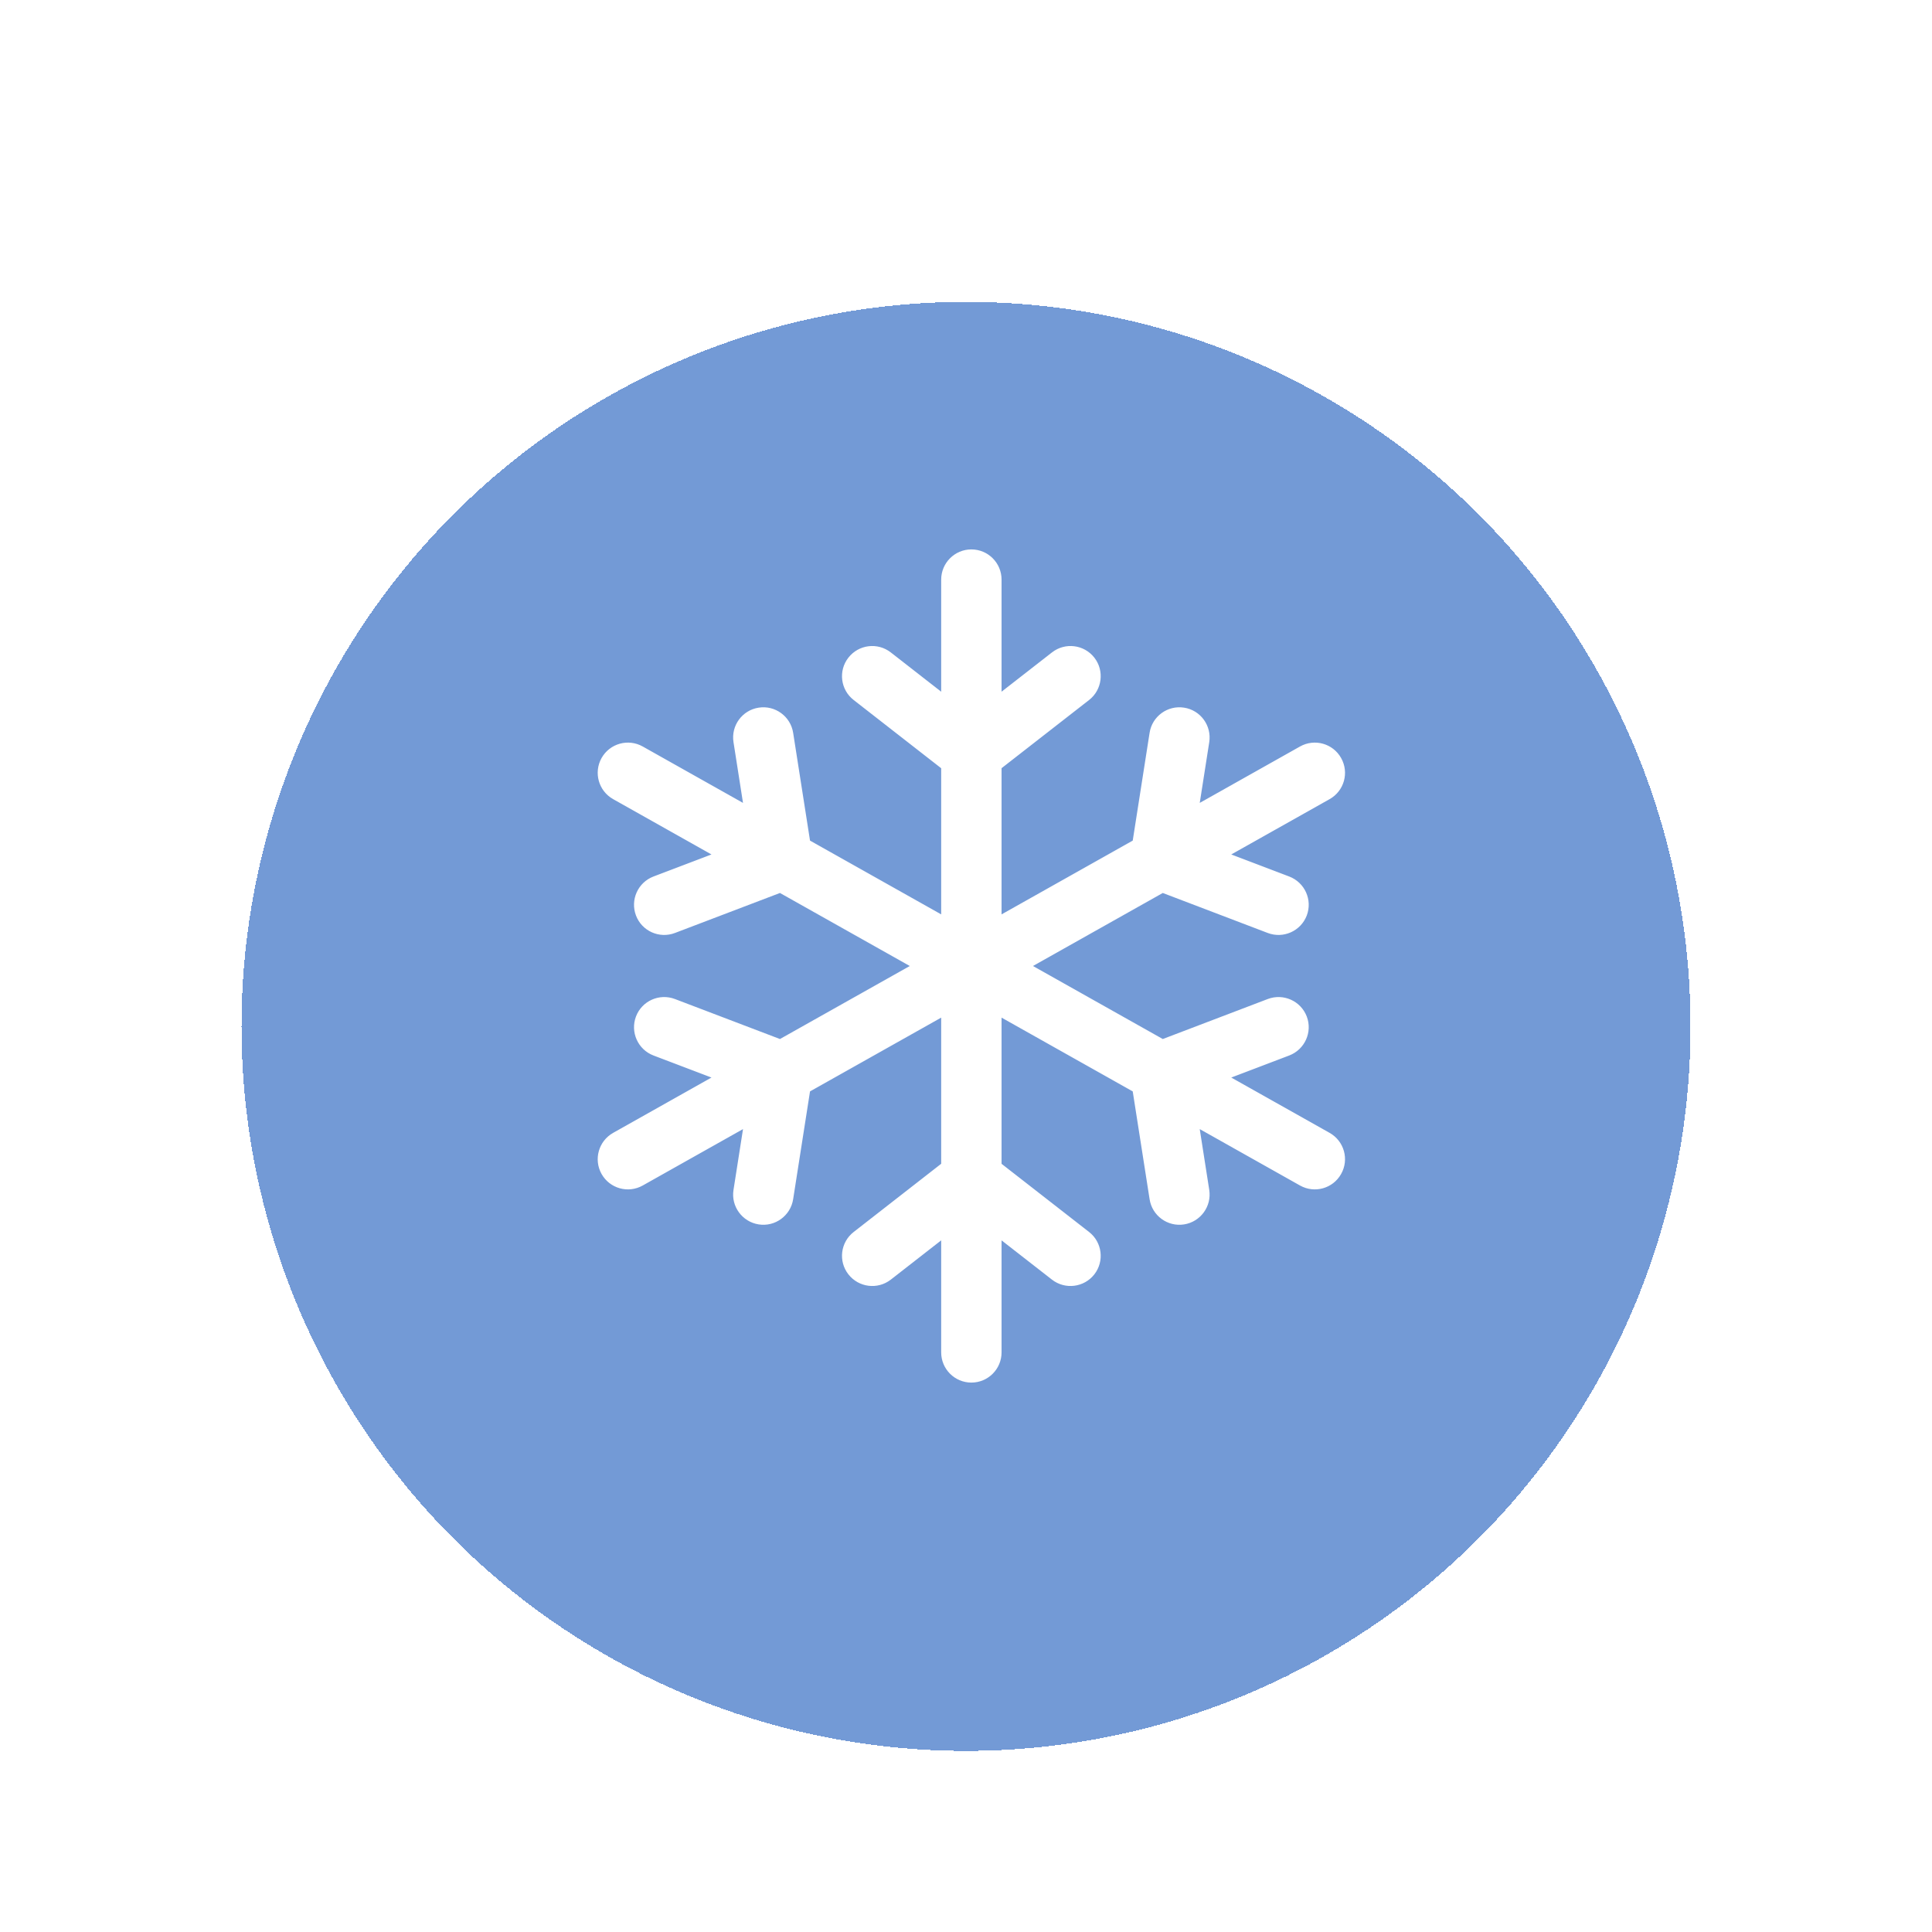 <svg width="32" height="32" viewBox="0 0 32 32" fill="none" xmlns="http://www.w3.org/2000/svg">
<g filter="url(#filter0_d_1568_32496)">
<circle cx="16" cy="16" r="12" fill="#5081CC" fill-opacity="0.8" shape-rendering="crispEdges"/>
</g>
<path d="M18.039 11.594C18.256 11.425 18.295 11.11 18.126 10.893C17.956 10.675 17.642 10.636 17.424 10.806L18.039 11.594ZM15.781 12.086C15.564 12.255 15.525 12.569 15.694 12.787C15.864 13.005 16.178 13.044 16.396 12.874L15.781 12.086ZM15.781 12.874C15.999 13.044 16.313 13.005 16.483 12.787C16.653 12.569 16.614 12.255 16.396 12.086L15.781 12.874ZM14.754 10.806C14.536 10.636 14.222 10.675 14.052 10.893C13.882 11.11 13.921 11.425 14.139 11.594L14.754 10.806ZM15.589 12.48C15.589 12.756 15.813 12.98 16.089 12.98C16.365 12.98 16.589 12.756 16.589 12.48H15.589ZM16.589 9.6C16.589 9.324 16.365 9.1 16.089 9.1C15.813 9.1 15.589 9.324 15.589 9.6H16.589ZM16.589 12.48C16.589 12.204 16.365 11.98 16.089 11.98C15.813 11.98 15.589 12.204 15.589 12.48H16.589ZM15.589 19.52C15.589 19.796 15.813 20.02 16.089 20.02C16.365 20.02 16.589 19.796 16.589 19.52H15.589ZM14.139 20.406C13.921 20.575 13.882 20.89 14.052 21.107C14.222 21.325 14.536 21.364 14.754 21.195L14.139 20.406ZM16.396 19.915C16.614 19.745 16.653 19.43 16.483 19.213C16.313 18.995 15.999 18.956 15.781 19.126L16.396 19.915ZM16.396 19.126C16.178 18.956 15.864 18.995 15.694 19.213C15.525 19.43 15.564 19.745 15.781 19.915L16.396 19.126ZM17.424 21.195C17.642 21.364 17.956 21.325 18.126 21.107C18.295 20.89 18.256 20.575 18.039 20.406L17.424 21.195ZM16.589 19.52C16.589 19.244 16.365 19.02 16.089 19.02C15.813 19.02 15.589 19.244 15.589 19.52H16.589ZM15.589 22.4C15.589 22.676 15.813 22.9 16.089 22.9C16.365 22.9 16.589 22.676 16.589 22.4H15.589ZM11.179 16.547C10.921 16.449 10.632 16.578 10.534 16.836C10.436 17.094 10.565 17.383 10.823 17.482L11.179 16.547ZM12.782 18.227C13.04 18.325 13.329 18.196 13.427 17.938C13.525 17.68 13.396 17.391 13.138 17.293L12.782 18.227ZM13.454 17.837C13.497 17.565 13.31 17.309 13.037 17.266C12.764 17.224 12.509 17.41 12.466 17.683L13.454 17.837ZM12.149 19.709C12.106 19.981 12.293 20.237 12.566 20.28C12.838 20.323 13.094 20.136 13.137 19.863L12.149 19.709ZM13.205 18.196C13.446 18.061 13.531 17.756 13.396 17.515C13.26 17.274 12.956 17.189 12.715 17.324L13.205 18.196ZM10.155 18.764C9.914 18.9 9.829 19.205 9.964 19.445C10.1 19.686 10.404 19.771 10.645 19.636L10.155 18.764ZM12.715 17.324C12.474 17.46 12.389 17.765 12.524 18.005C12.66 18.246 12.964 18.331 13.205 18.196L12.715 17.324ZM19.463 14.676C19.704 14.54 19.789 14.236 19.654 13.995C19.518 13.754 19.213 13.669 18.973 13.804L19.463 14.676ZM20.998 15.453C21.256 15.551 21.545 15.422 21.644 15.164C21.742 14.905 21.612 14.617 21.354 14.518L20.998 15.453ZM19.396 13.773C19.137 13.675 18.849 13.804 18.75 14.062C18.652 14.32 18.782 14.609 19.04 14.707L19.396 13.773ZM18.724 14.163C18.681 14.436 18.868 14.692 19.14 14.734C19.413 14.777 19.669 14.59 19.712 14.318L18.724 14.163ZM20.029 12.292C20.071 12.019 19.885 11.763 19.612 11.721C19.339 11.678 19.083 11.865 19.041 12.137L20.029 12.292ZM18.973 13.804C18.732 13.94 18.646 14.244 18.782 14.485C18.917 14.726 19.222 14.811 19.463 14.676L18.973 13.804ZM22.023 13.236C22.264 13.1 22.349 12.796 22.213 12.555C22.078 12.314 21.773 12.229 21.533 12.364L22.023 13.236ZM10.823 14.518C10.565 14.617 10.436 14.905 10.534 15.164C10.632 15.422 10.921 15.551 11.179 15.453L10.823 14.518ZM13.138 14.707C13.396 14.609 13.525 14.32 13.427 14.062C13.329 13.804 13.04 13.675 12.782 13.773L13.138 14.707ZM12.466 14.318C12.509 14.59 12.764 14.777 13.037 14.734C13.31 14.692 13.497 14.436 13.454 14.163L12.466 14.318ZM13.137 12.137C13.094 11.865 12.838 11.678 12.566 11.721C12.293 11.763 12.106 12.019 12.149 12.292L13.137 12.137ZM12.715 14.676C12.956 14.811 13.26 14.726 13.396 14.485C13.531 14.244 13.446 13.94 13.205 13.804L12.715 14.676ZM10.645 12.364C10.404 12.229 10.1 12.314 9.964 12.555C9.829 12.796 9.914 13.1 10.155 13.236L10.645 12.364ZM13.205 13.804C12.964 13.669 12.66 13.754 12.524 13.995C12.389 14.236 12.474 14.54 12.715 14.676L13.205 13.804ZM18.973 18.196C19.213 18.331 19.518 18.246 19.654 18.005C19.789 17.765 19.704 17.46 19.463 17.324L18.973 18.196ZM21.354 17.482C21.612 17.383 21.742 17.094 21.644 16.836C21.545 16.578 21.256 16.449 20.998 16.547L21.354 17.482ZM19.04 17.293C18.782 17.391 18.652 17.68 18.75 17.938C18.849 18.196 19.137 18.325 19.396 18.227L19.04 17.293ZM19.712 17.683C19.669 17.41 19.413 17.224 19.14 17.266C18.868 17.309 18.681 17.565 18.724 17.837L19.712 17.683ZM19.041 19.863C19.083 20.136 19.339 20.323 19.612 20.28C19.885 20.237 20.071 19.981 20.029 19.709L19.041 19.863ZM19.463 17.324C19.222 17.189 18.917 17.274 18.782 17.515C18.646 17.756 18.732 18.061 18.973 18.196L19.463 17.324ZM21.533 19.636C21.773 19.771 22.078 19.686 22.213 19.445C22.349 19.205 22.264 18.9 22.023 18.764L21.533 19.636ZM17.424 10.806L15.781 12.086L16.396 12.874L18.039 11.594L17.424 10.806ZM16.396 12.086L14.754 10.806L14.139 11.594L15.781 12.874L16.396 12.086ZM16.589 12.48V9.6H15.589V12.48H16.589ZM15.589 12.48V19.52H16.589V12.48H15.589ZM14.754 21.195L16.396 19.915L15.781 19.126L14.139 20.406L14.754 21.195ZM15.781 19.915L17.424 21.195L18.039 20.406L16.396 19.126L15.781 19.915ZM15.589 19.52V22.4H16.589V19.52H15.589ZM10.823 17.482L12.782 18.227L13.138 17.293L11.179 16.547L10.823 17.482ZM12.466 17.683L12.149 19.709L13.137 19.863L13.454 17.837L12.466 17.683ZM12.715 17.324L10.155 18.764L10.645 19.636L13.205 18.196L12.715 17.324ZM13.205 18.196L19.463 14.676L18.973 13.804L12.715 17.324L13.205 18.196ZM21.354 14.518L19.396 13.773L19.04 14.707L20.998 15.453L21.354 14.518ZM19.712 14.318L20.029 12.292L19.041 12.137L18.724 14.163L19.712 14.318ZM19.463 14.676L22.023 13.236L21.533 12.364L18.973 13.804L19.463 14.676ZM11.179 15.453L13.138 14.707L12.782 13.773L10.823 14.518L11.179 15.453ZM13.454 14.163L13.137 12.137L12.149 12.292L12.466 14.318L13.454 14.163ZM13.205 13.804L10.645 12.364L10.155 13.236L12.715 14.676L13.205 13.804ZM12.715 14.676L18.973 18.196L19.463 17.324L13.205 13.804L12.715 14.676ZM20.998 16.547L19.04 17.293L19.396 18.227L21.354 17.482L20.998 16.547ZM18.724 17.837L19.041 19.863L20.029 19.709L19.712 17.683L18.724 17.837ZM18.973 18.196L21.533 19.636L22.023 18.764L19.463 17.324L18.973 18.196Z" fill="white"/>
<defs>
<filter id="filter0_d_1568_32496" x="1" y="2" width="30" height="30" filterUnits="userSpaceOnUse" color-interpolation-filters="sRGB">
<feFlood flood-opacity="0" result="BackgroundImageFix"/>
<feColorMatrix in="SourceAlpha" type="matrix" values="0 0 0 0 0 0 0 0 0 0 0 0 0 0 0 0 0 0 127 0" result="hardAlpha"/>
<feOffset dy="1"/>
<feGaussianBlur stdDeviation="1.5"/>
<feComposite in2="hardAlpha" operator="out"/>
<feColorMatrix type="matrix" values="0 0 0 0 0 0 0 0 0 0 0 0 0 0 0 0 0 0 0.2 0"/>
<feBlend mode="normal" in2="BackgroundImageFix" result="effect1_dropShadow_1568_32496"/>
<feBlend mode="normal" in="SourceGraphic" in2="effect1_dropShadow_1568_32496" result="shape"/>
</filter>
</defs>
</svg>
